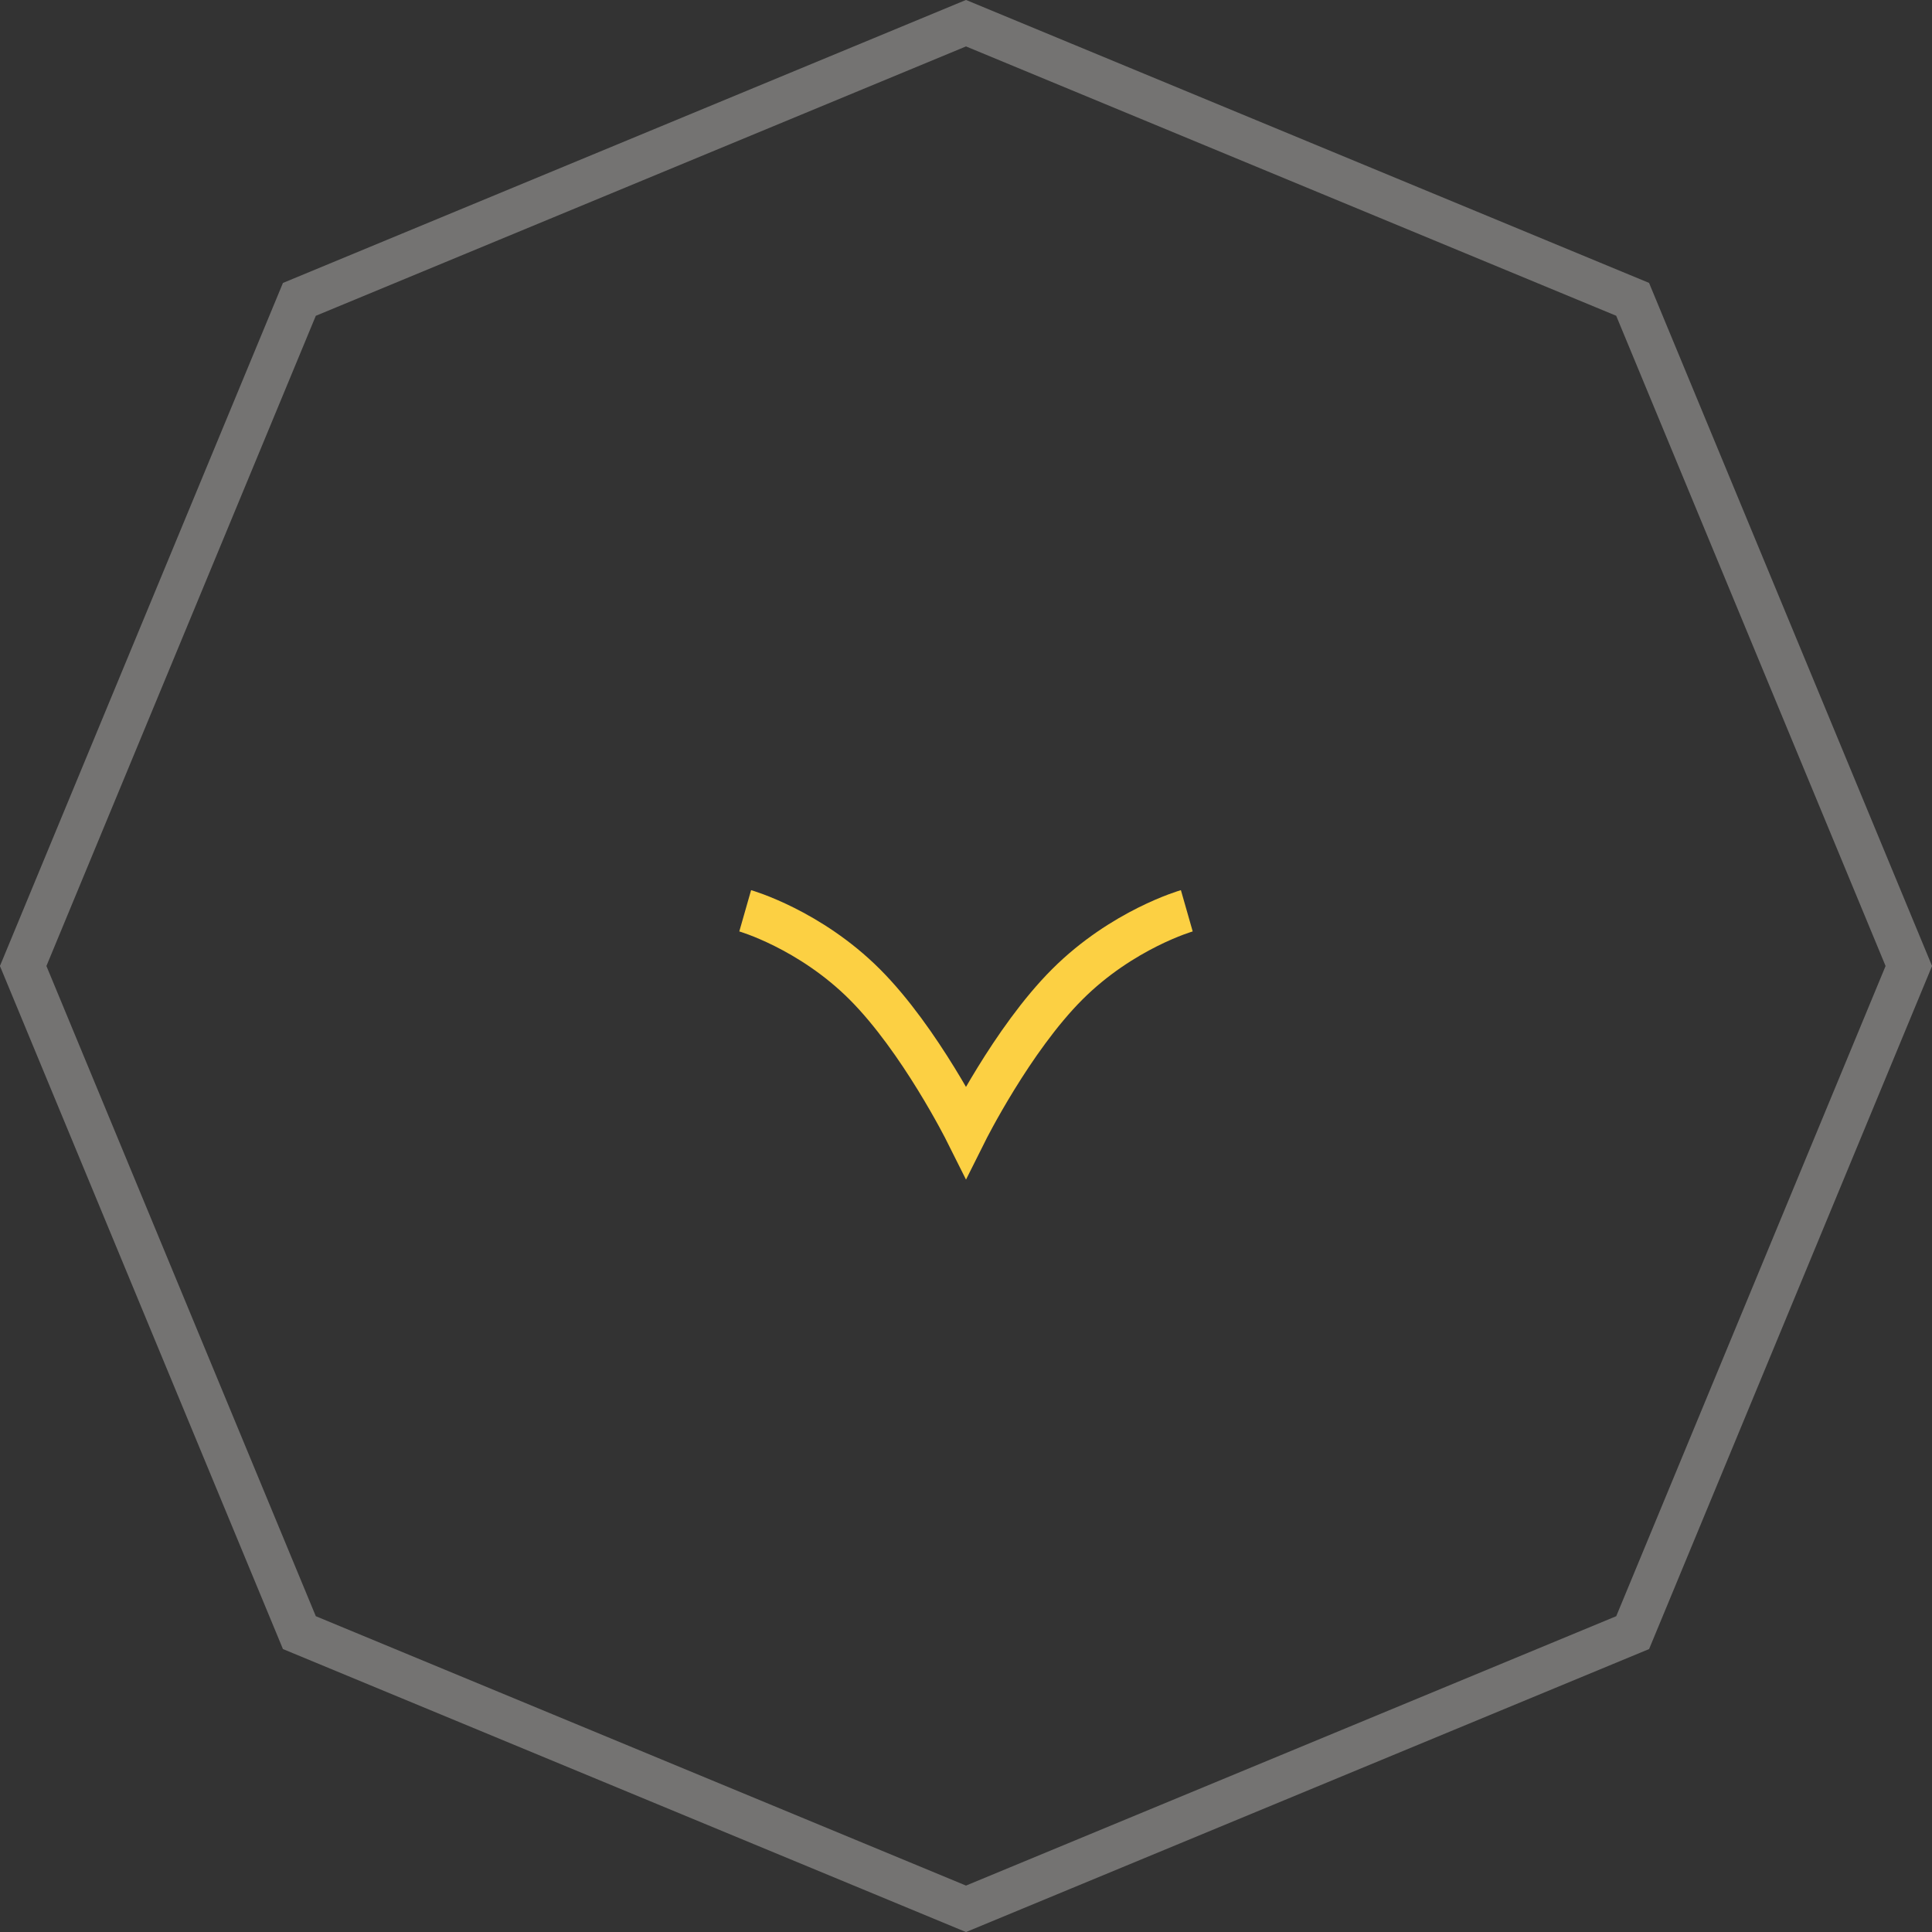 <svg width="45" height="45" fill="none" xmlns="http://www.w3.org/2000/svg">
  <rect width="100%" height="100%" fill="#333333" stroke="none"/>
  <path opacity=".32"
    d="M6.973 6.973 22.5.54l15.527 6.432L44.46 22.5l-6.432 15.527L22.5 44.46 6.973 38.027.54 22.5 6.973 6.973Z"
    stroke="#FFFCF6" />
  <path
    d="M27.643 21.214s-1.5.429-2.786 1.715c-1.286 1.285-2.357 3.428-2.357 3.428s-1.072-2.143-2.357-3.428c-1.286-1.286-2.786-1.715-2.786-1.715"
    stroke="#fcd043" />
</svg>